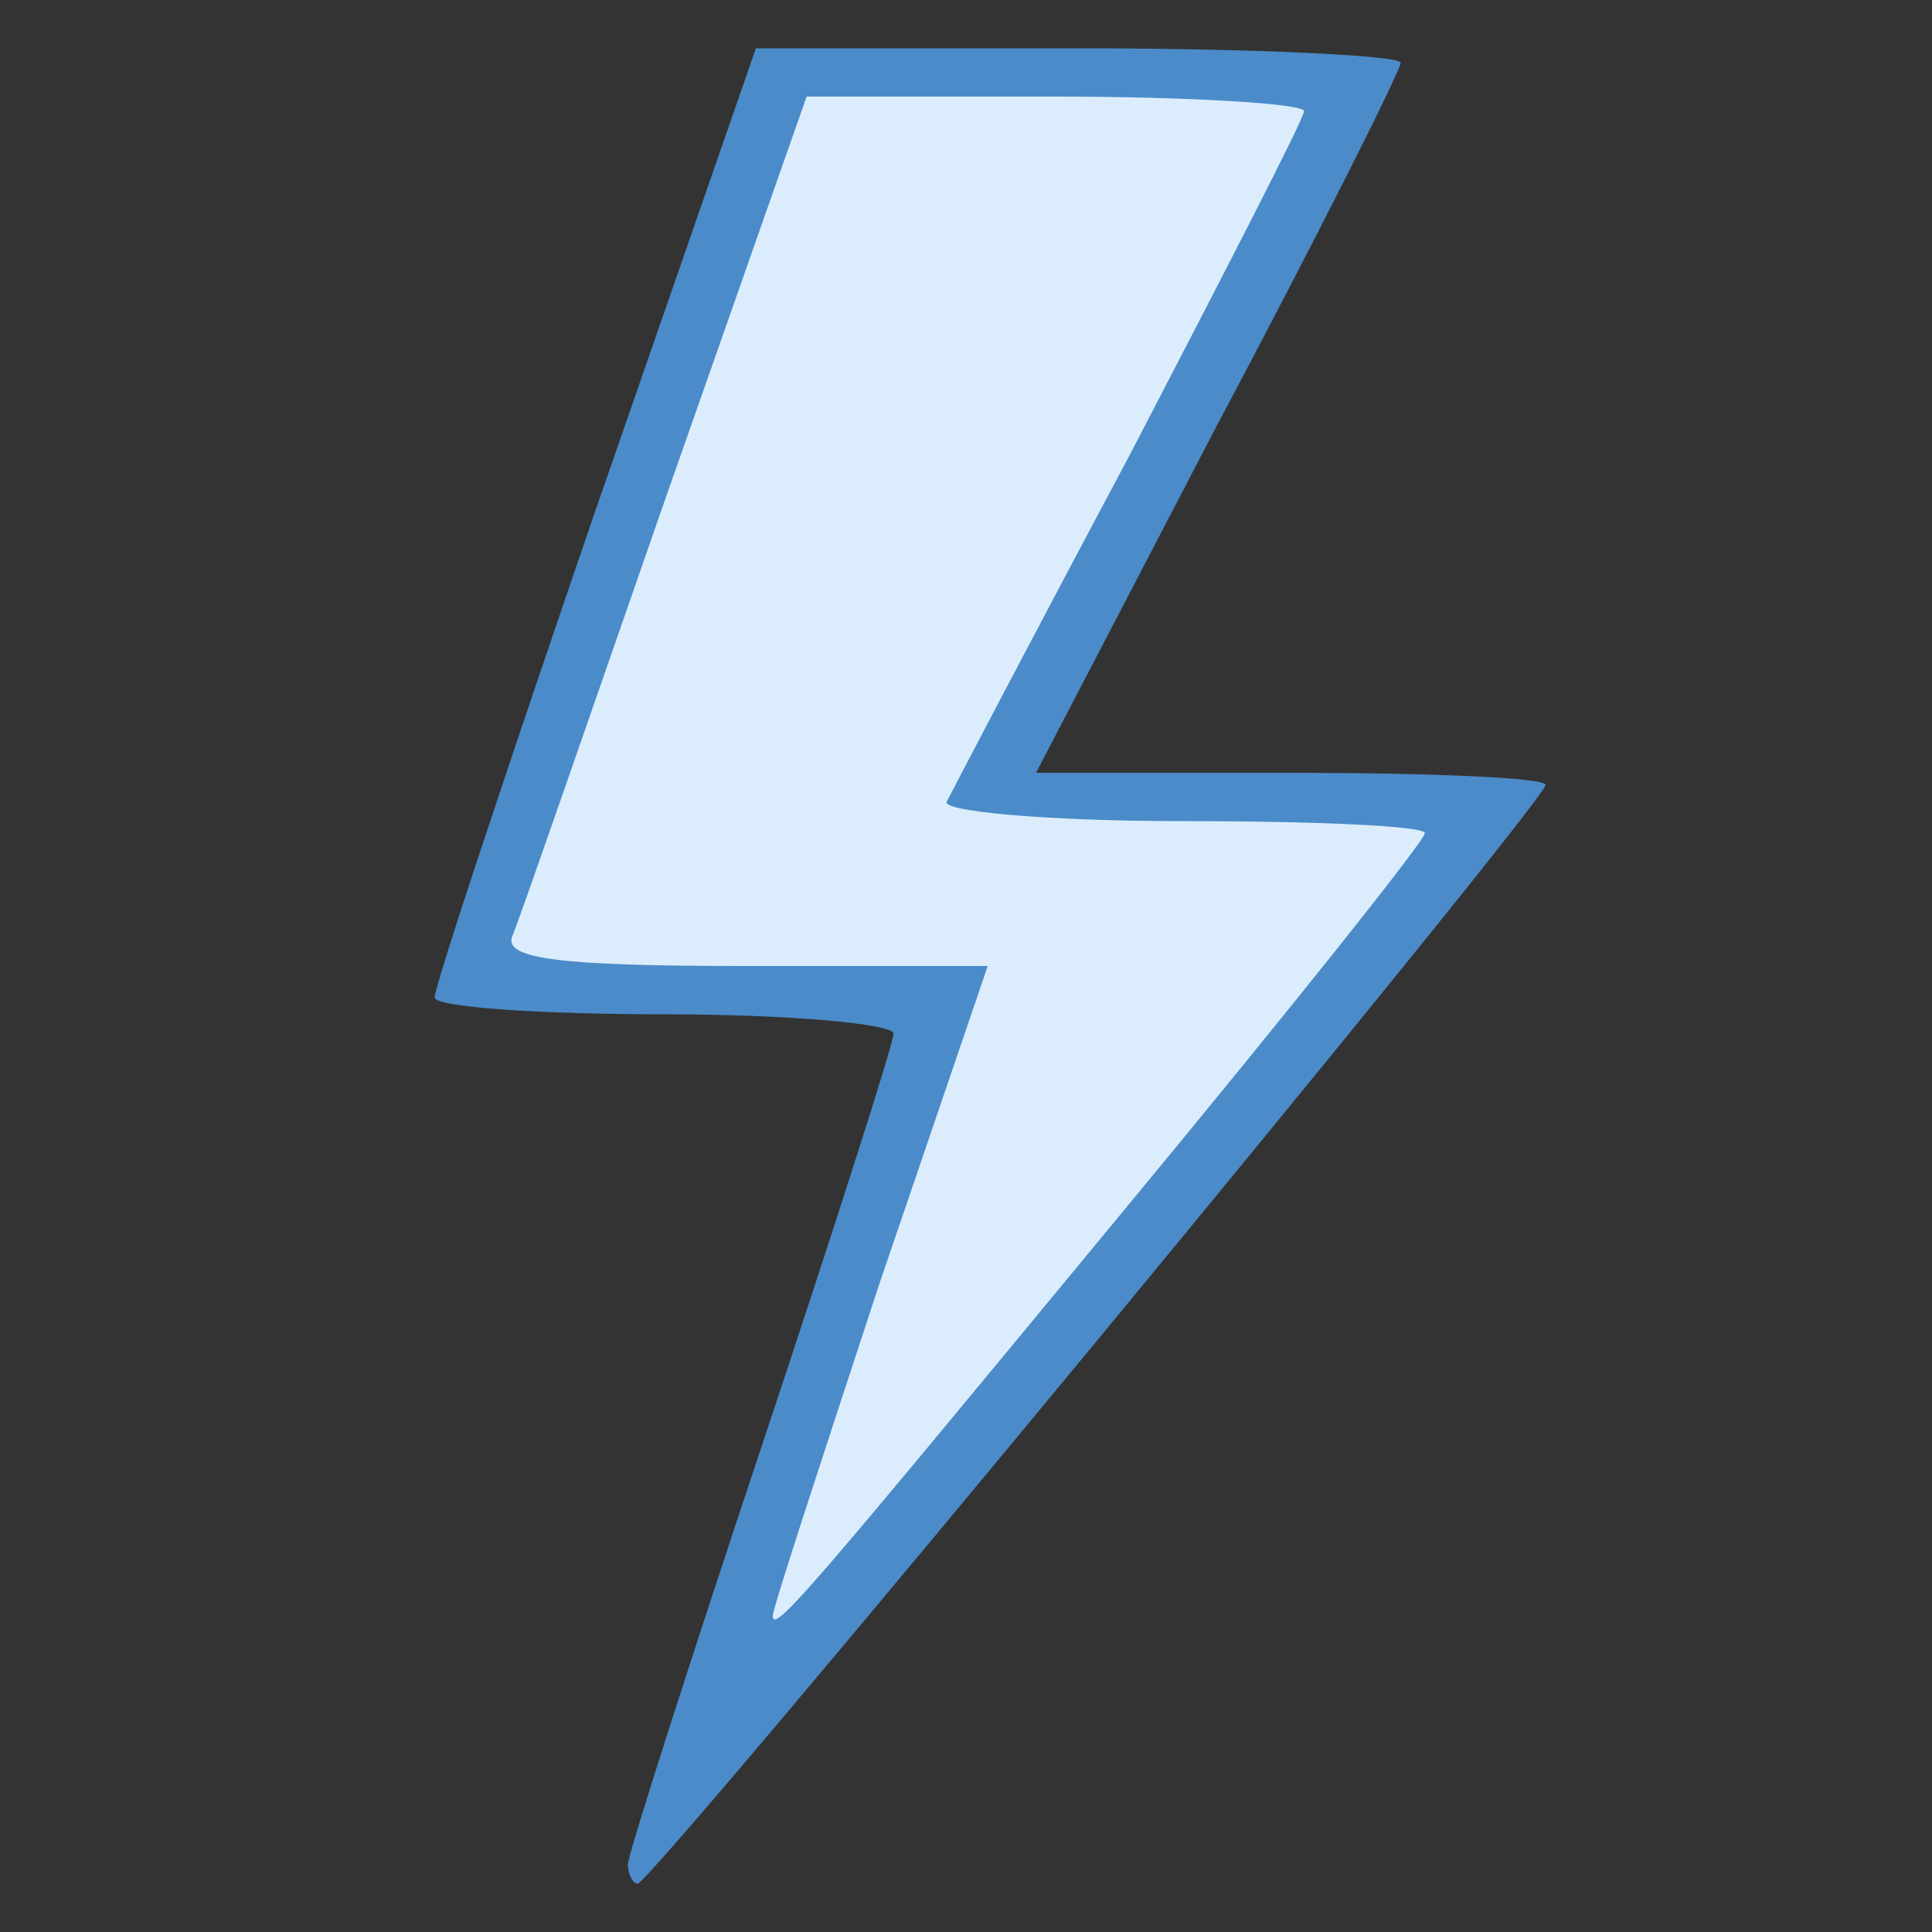 <!DOCTYPE svg PUBLIC "-//W3C//DTD SVG 20010904//EN" "http://www.w3.org/TR/2001/REC-SVG-20010904/DTD/svg10.dtd">
<svg version="1.0" xmlns="http://www.w3.org/2000/svg" width="80px" height="80px" viewBox="0 0 800 800" preserveAspectRatio="xMidYMid meet">
<rect x="0" y="0" width="800" height="800" fill="#333333" stroke="none"/>
<g id="layer101" fill="#4b8bc9" stroke="none">
 <path d="M260 772 c0 -4 25 -82 55 -172 30 -90 55 -168 55 -172 0 -4 -43 -8 -95 -8 -52 0 -95 -3 -95 -7 0 -5 30 -95 66 -200 l67 -193 133 0 c74 0 134 3 134 6 0 3 -34 71 -76 150 l-75 144 105 0 c58 0 106 2 106 5 0 7 -370 455 -376 455 -2 0 -4 -4 -4 -8z"/>
 </g>
<g id="layer102" fill="#dbedfc" stroke="none">
 <path d="M320 669 c0 -3 20 -64 44 -137 l45 -132 -101 0 c-76 0 -99 -3 -96 -12 3 -7 31 -88 63 -180 l59 -168 103 0 c57 0 103 3 103 6 0 3 -33 67 -72 142 -40 75 -74 140 -76 144 -2 4 42 8 97 8 56 0 101 2 101 5 0 3 -55 72 -122 153 -133 161 -148 179 -148 171z"/>
 </g>

</svg>